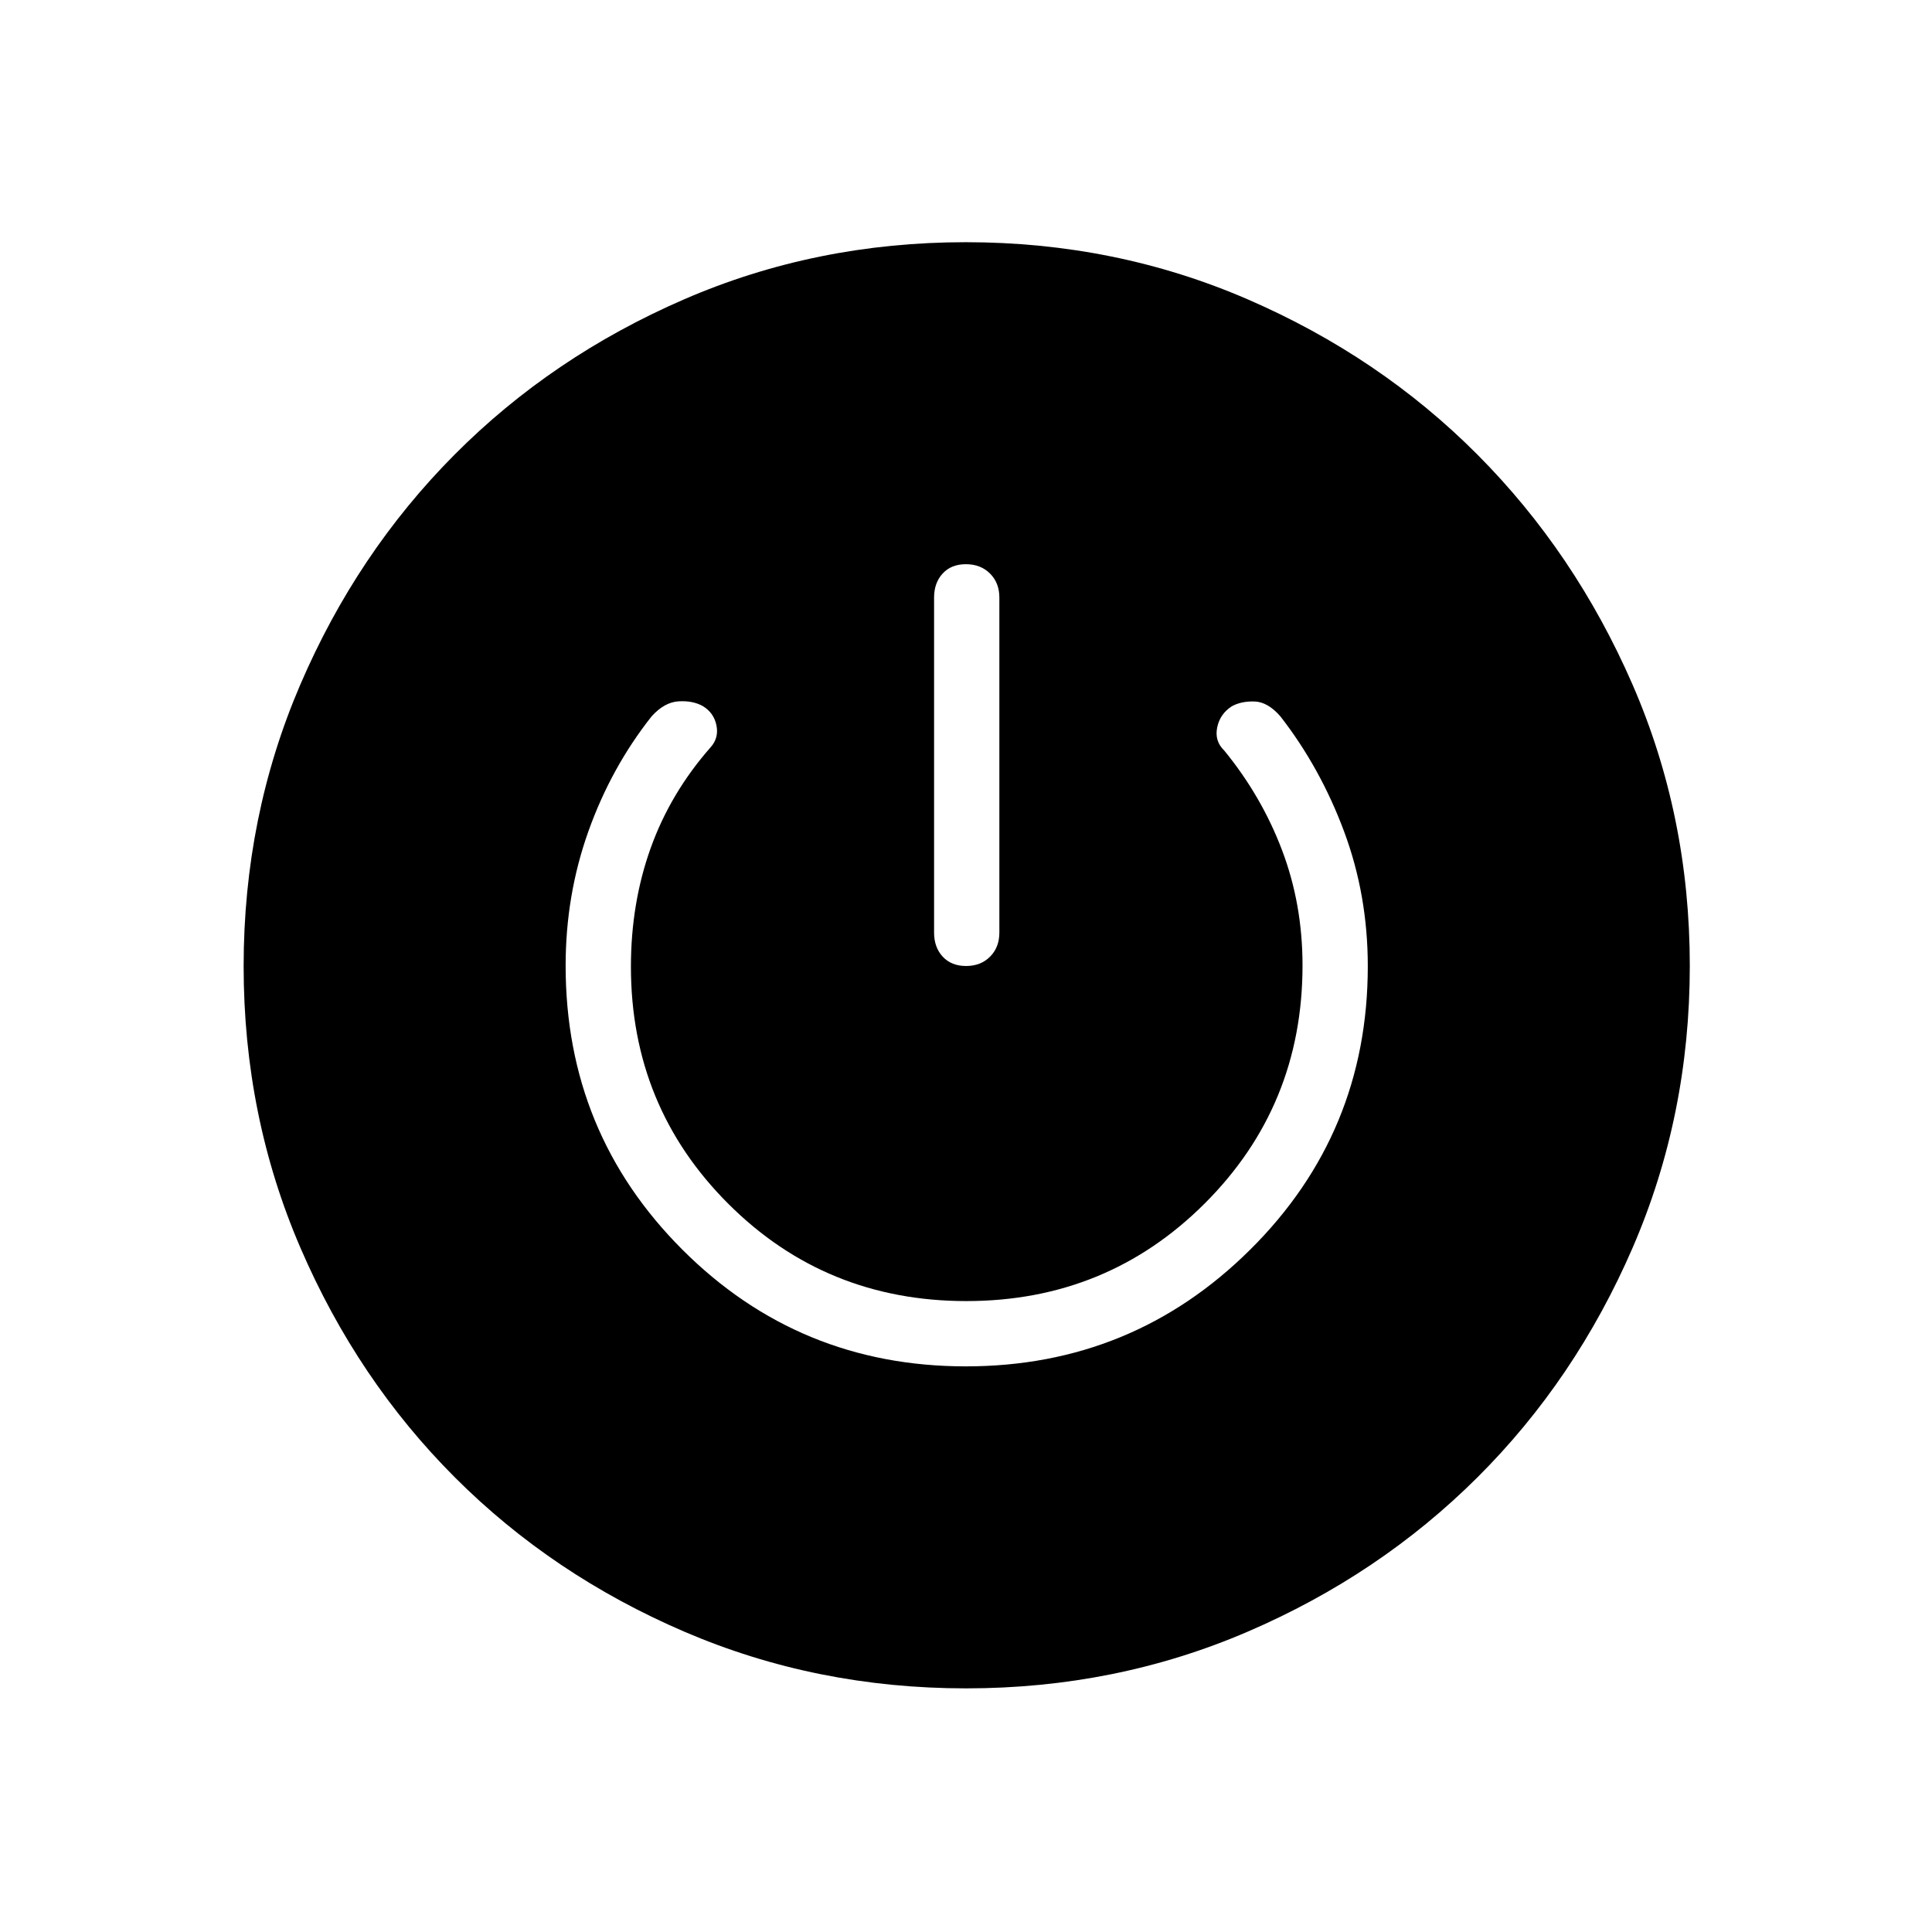 <svg xmlns="http://www.w3.org/2000/svg" height="40" viewBox="0 -960 960 960" width="40"><path d="M480.05-121.06q-74.44 0-139.97-28.15-65.52-28.14-113.99-76.62-48.48-48.47-76.75-114.01-28.28-65.53-28.28-140.04 0-74.42 28.15-139.92 28.14-65.51 76.62-114.25 48.47-48.74 114.01-77.17 65.53-28.43 140.04-28.43 74.51 0 140.1 28.4 65.59 28.41 114.1 77.11 48.52 48.7 77.05 114.15 28.52 65.45 28.52 139.87 0 74.51-28.4 140.1-28.41 65.59-77.11 114.1-48.7 48.52-114.17 76.69-65.48 28.17-139.92 28.17Zm-.12-160q82.87 0 141.29-58 58.43-57.99 58.43-140.84 0-35.31-11.77-66.92-11.76-31.62-31.65-57.21-6.26-7.21-12.91-7.41-6.65-.19-11.31 2.43-5.88 3.84-7.21 10.56-1.34 6.72 3.52 11.39 18.56 22.68 28.73 49.52 10.17 26.84 10.17 57.25 0 69.77-48.59 118.28-48.58 48.51-118.46 48.51T361.9-361.83q-48.4-48.33-48.4-117.84 0-31.52 9.81-58.91 9.82-27.39 29.76-50.07 4.21-4.67 2.93-10.92-1.28-6.25-6.76-9.57-4.98-2.8-12.06-2.37-7.07.43-13.41 7.48-20.11 25.43-31.41 57.14-11.3 31.7-11.3 66.73 0 83.11 58.01 141.1 58 58 140.86 58Zm.03-398.59q-7.31 0-11.56 4.64-4.26 4.64-4.26 11.93v166.5q0 7.3 4.29 11.94 4.3 4.64 11.61 4.64t11.92-4.64q4.62-4.64 4.62-11.94v-166.5q0-7.29-4.65-11.93-4.66-4.64-11.97-4.64Z"/></svg>